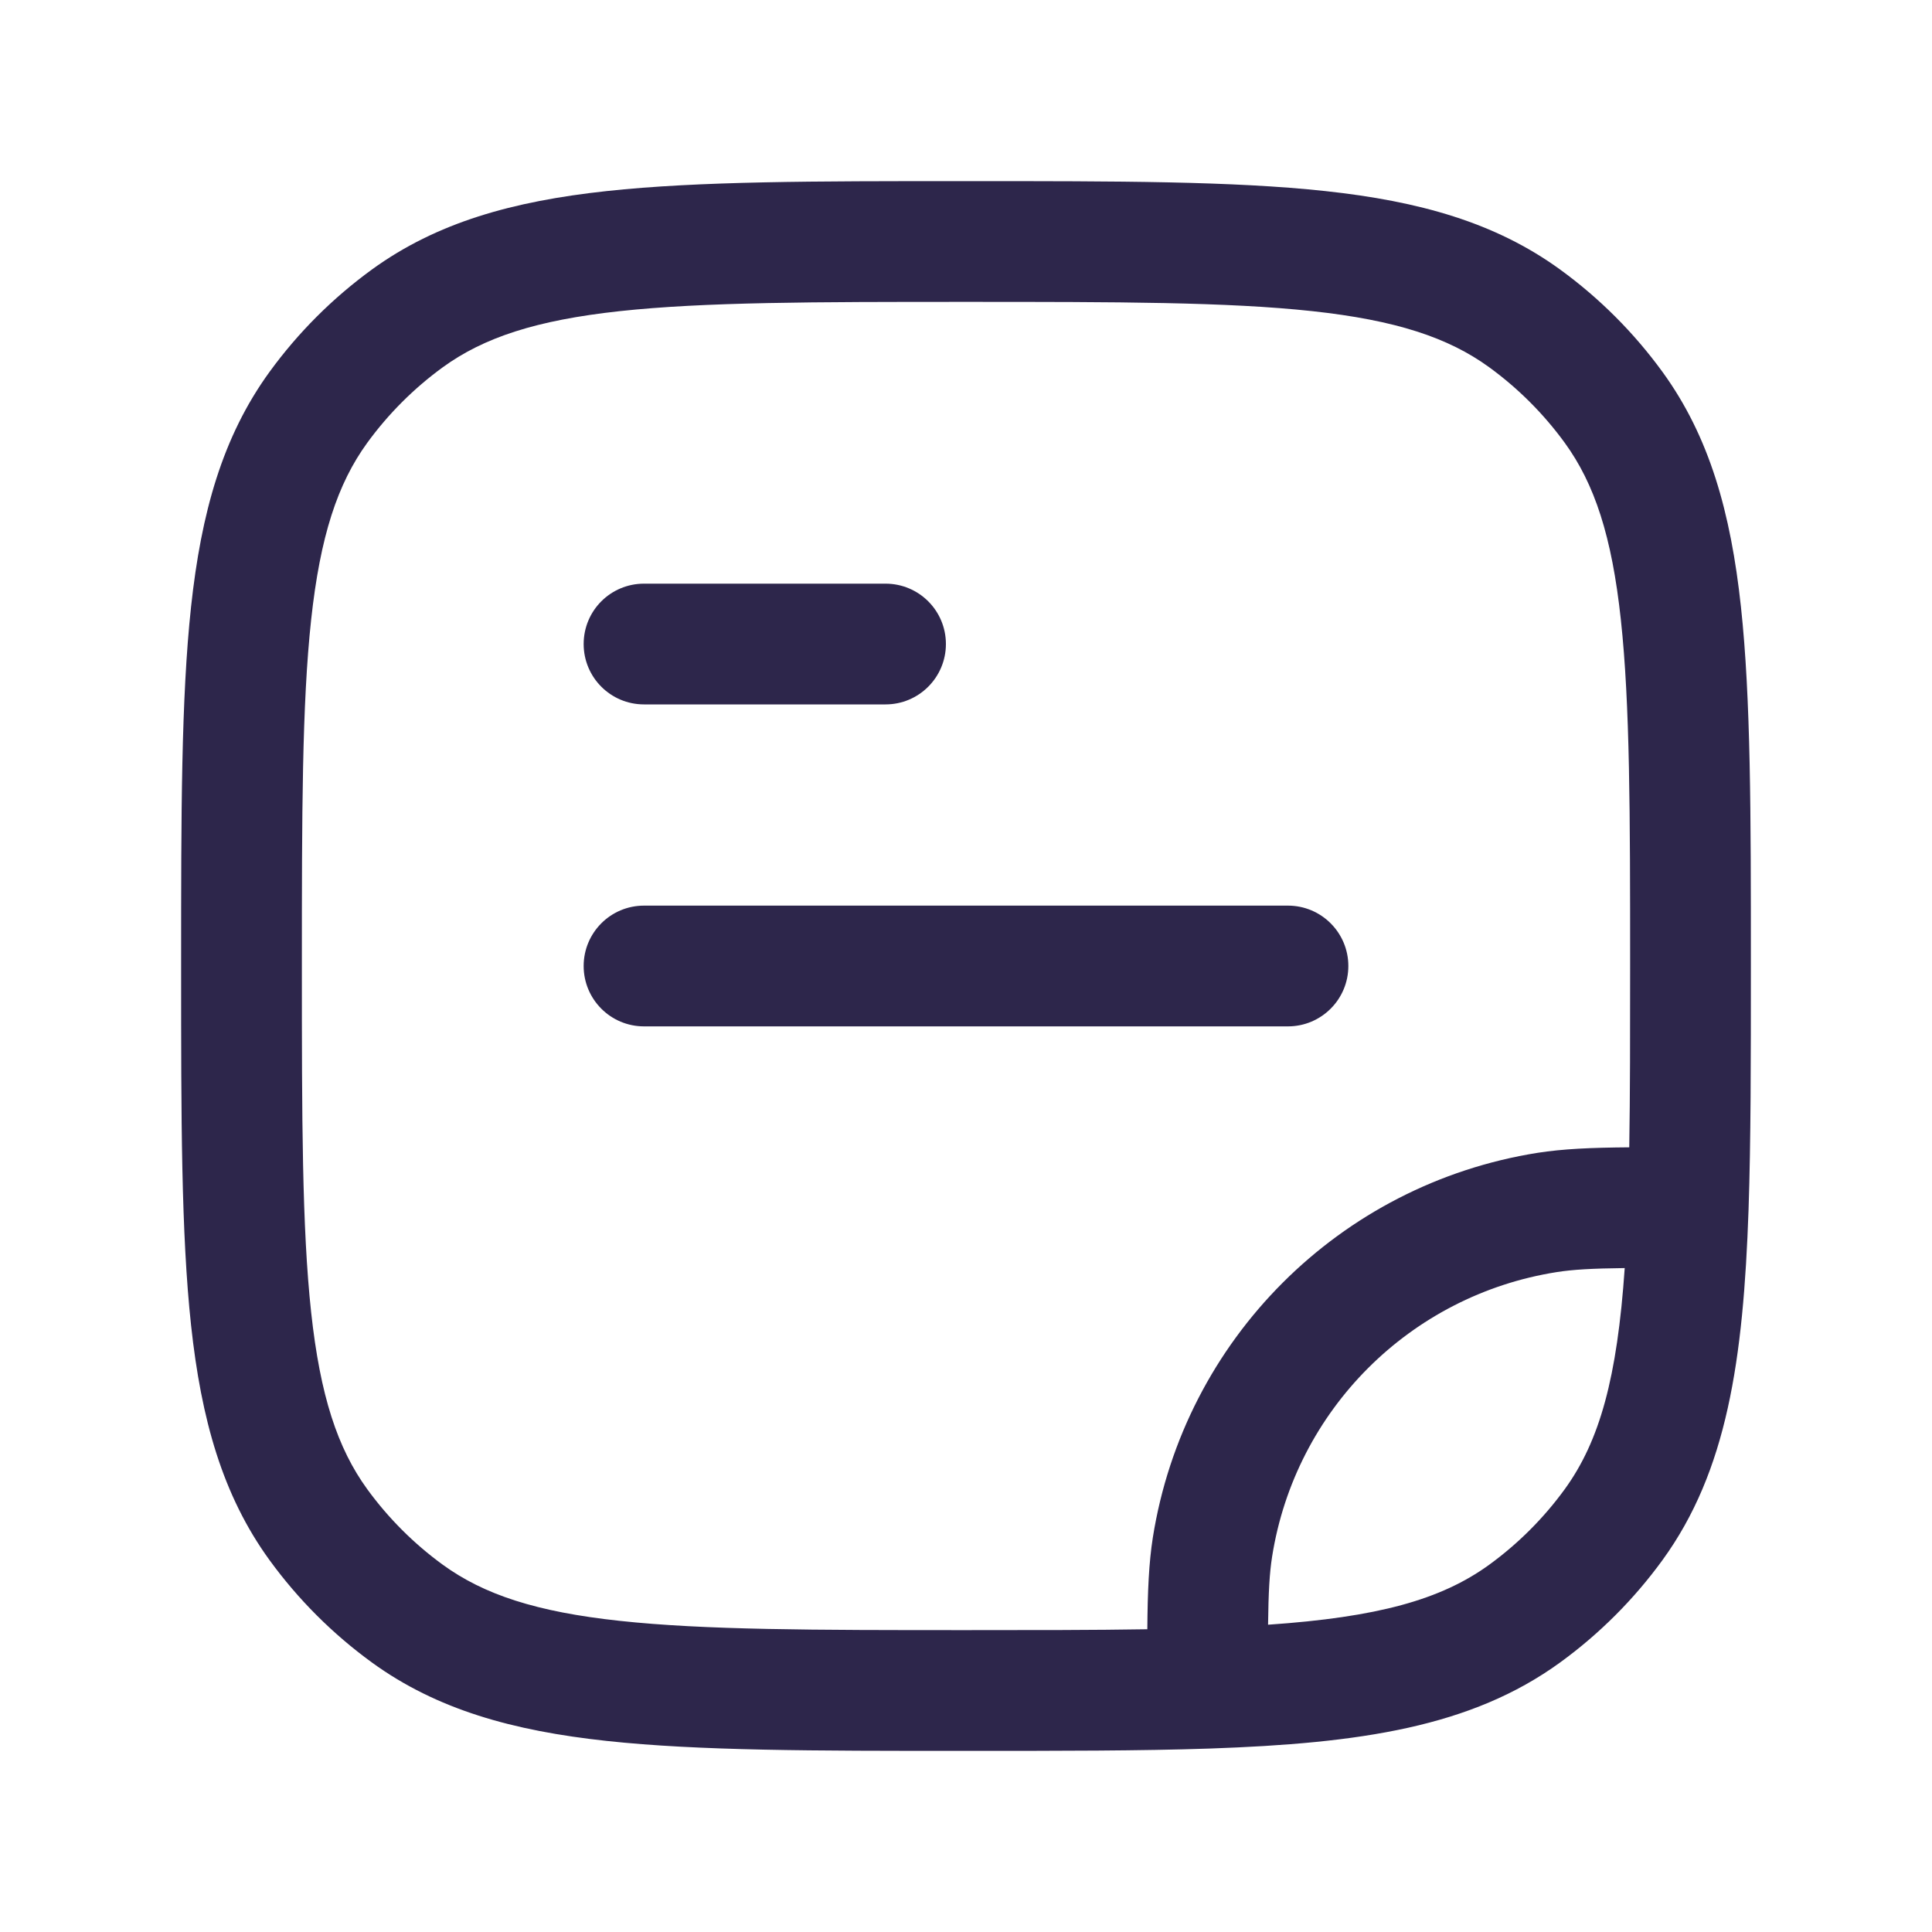 <svg width="20" height="20" viewBox="0 0 20 20" fill="none" xmlns="http://www.w3.org/2000/svg">
<path d="M6.667 7.292L9.167 7.292C9.512 7.292 9.792 7.012 9.792 6.667C9.792 6.321 9.512 6.042 9.167 6.042L6.667 6.042C6.321 6.042 6.042 6.321 6.042 6.667C6.042 7.012 6.321 7.292 6.667 7.292Z" fill="#2D264B"/>
<path d="M13.333 10.625C13.678 10.625 13.958 10.345 13.958 10C13.958 9.655 13.678 9.375 13.333 9.375L6.667 9.375C6.321 9.375 6.042 9.655 6.042 10C6.042 10.345 6.321 10.625 6.667 10.625L13.333 10.625Z" fill="#2D264B"/>
<path fill-rule="evenodd" clip-rule="evenodd" d="M13.72 1.978C12.768 1.875 11.568 1.875 10.038 1.875H9.962C8.432 1.875 7.232 1.875 6.28 1.978C5.309 2.083 4.522 2.302 3.85 2.79C3.443 3.086 3.086 3.443 2.79 3.85C2.302 4.522 2.083 5.309 1.978 6.28C1.875 7.232 1.875 8.432 1.875 9.962V10.038C1.875 11.568 1.875 12.768 1.978 13.72C2.083 14.691 2.302 15.478 2.79 16.15C3.086 16.557 3.443 16.914 3.85 17.21C4.522 17.698 5.309 17.917 6.28 18.022C7.232 18.125 8.432 18.125 9.962 18.125H10.009C10.976 18.125 11.807 18.125 12.521 18.101C14.083 18.047 15.23 17.878 16.15 17.21C16.557 16.914 16.914 16.557 17.21 16.15C17.878 15.23 18.047 14.083 18.101 12.521C18.125 11.807 18.125 10.976 18.125 10.009V9.962C18.125 8.432 18.125 7.232 18.022 6.28C17.917 5.309 17.698 4.522 17.21 3.85C16.914 3.443 16.557 3.086 16.15 2.79C15.478 2.302 14.691 2.083 13.72 1.978ZM4.585 3.801C5.008 3.494 5.55 3.315 6.415 3.221C7.292 3.126 8.424 3.125 10 3.125C11.576 3.125 12.708 3.126 13.585 3.221C14.45 3.315 14.992 3.494 15.415 3.801C15.716 4.02 15.98 4.284 16.199 4.585C16.506 5.008 16.686 5.55 16.779 6.415C16.874 7.292 16.875 8.424 16.875 10C16.875 10.707 16.875 11.326 16.866 11.877C16.47 11.88 16.179 11.893 15.917 11.934C13.867 12.259 12.259 13.867 11.934 15.917C11.893 16.179 11.88 16.47 11.877 16.866C11.326 16.875 10.707 16.875 10 16.875C8.424 16.875 7.292 16.874 6.415 16.779C5.55 16.686 5.008 16.506 4.585 16.199C4.284 15.98 4.02 15.716 3.801 15.415C3.494 14.992 3.315 14.45 3.221 13.585C3.126 12.708 3.125 11.576 3.125 10C3.125 8.424 3.126 7.292 3.221 6.415C3.315 5.55 3.494 5.008 3.801 4.585C4.02 4.284 4.284 4.02 4.585 3.801ZM16.113 13.169C16.284 13.142 16.481 13.131 16.819 13.127C16.741 14.261 16.561 14.915 16.199 15.415C15.98 15.716 15.716 15.98 15.415 16.199C14.915 16.561 14.261 16.741 13.127 16.819C13.131 16.481 13.142 16.284 13.169 16.113C13.409 14.597 14.597 13.409 16.113 13.169Z" fill="#2D264B"/>
</svg>
